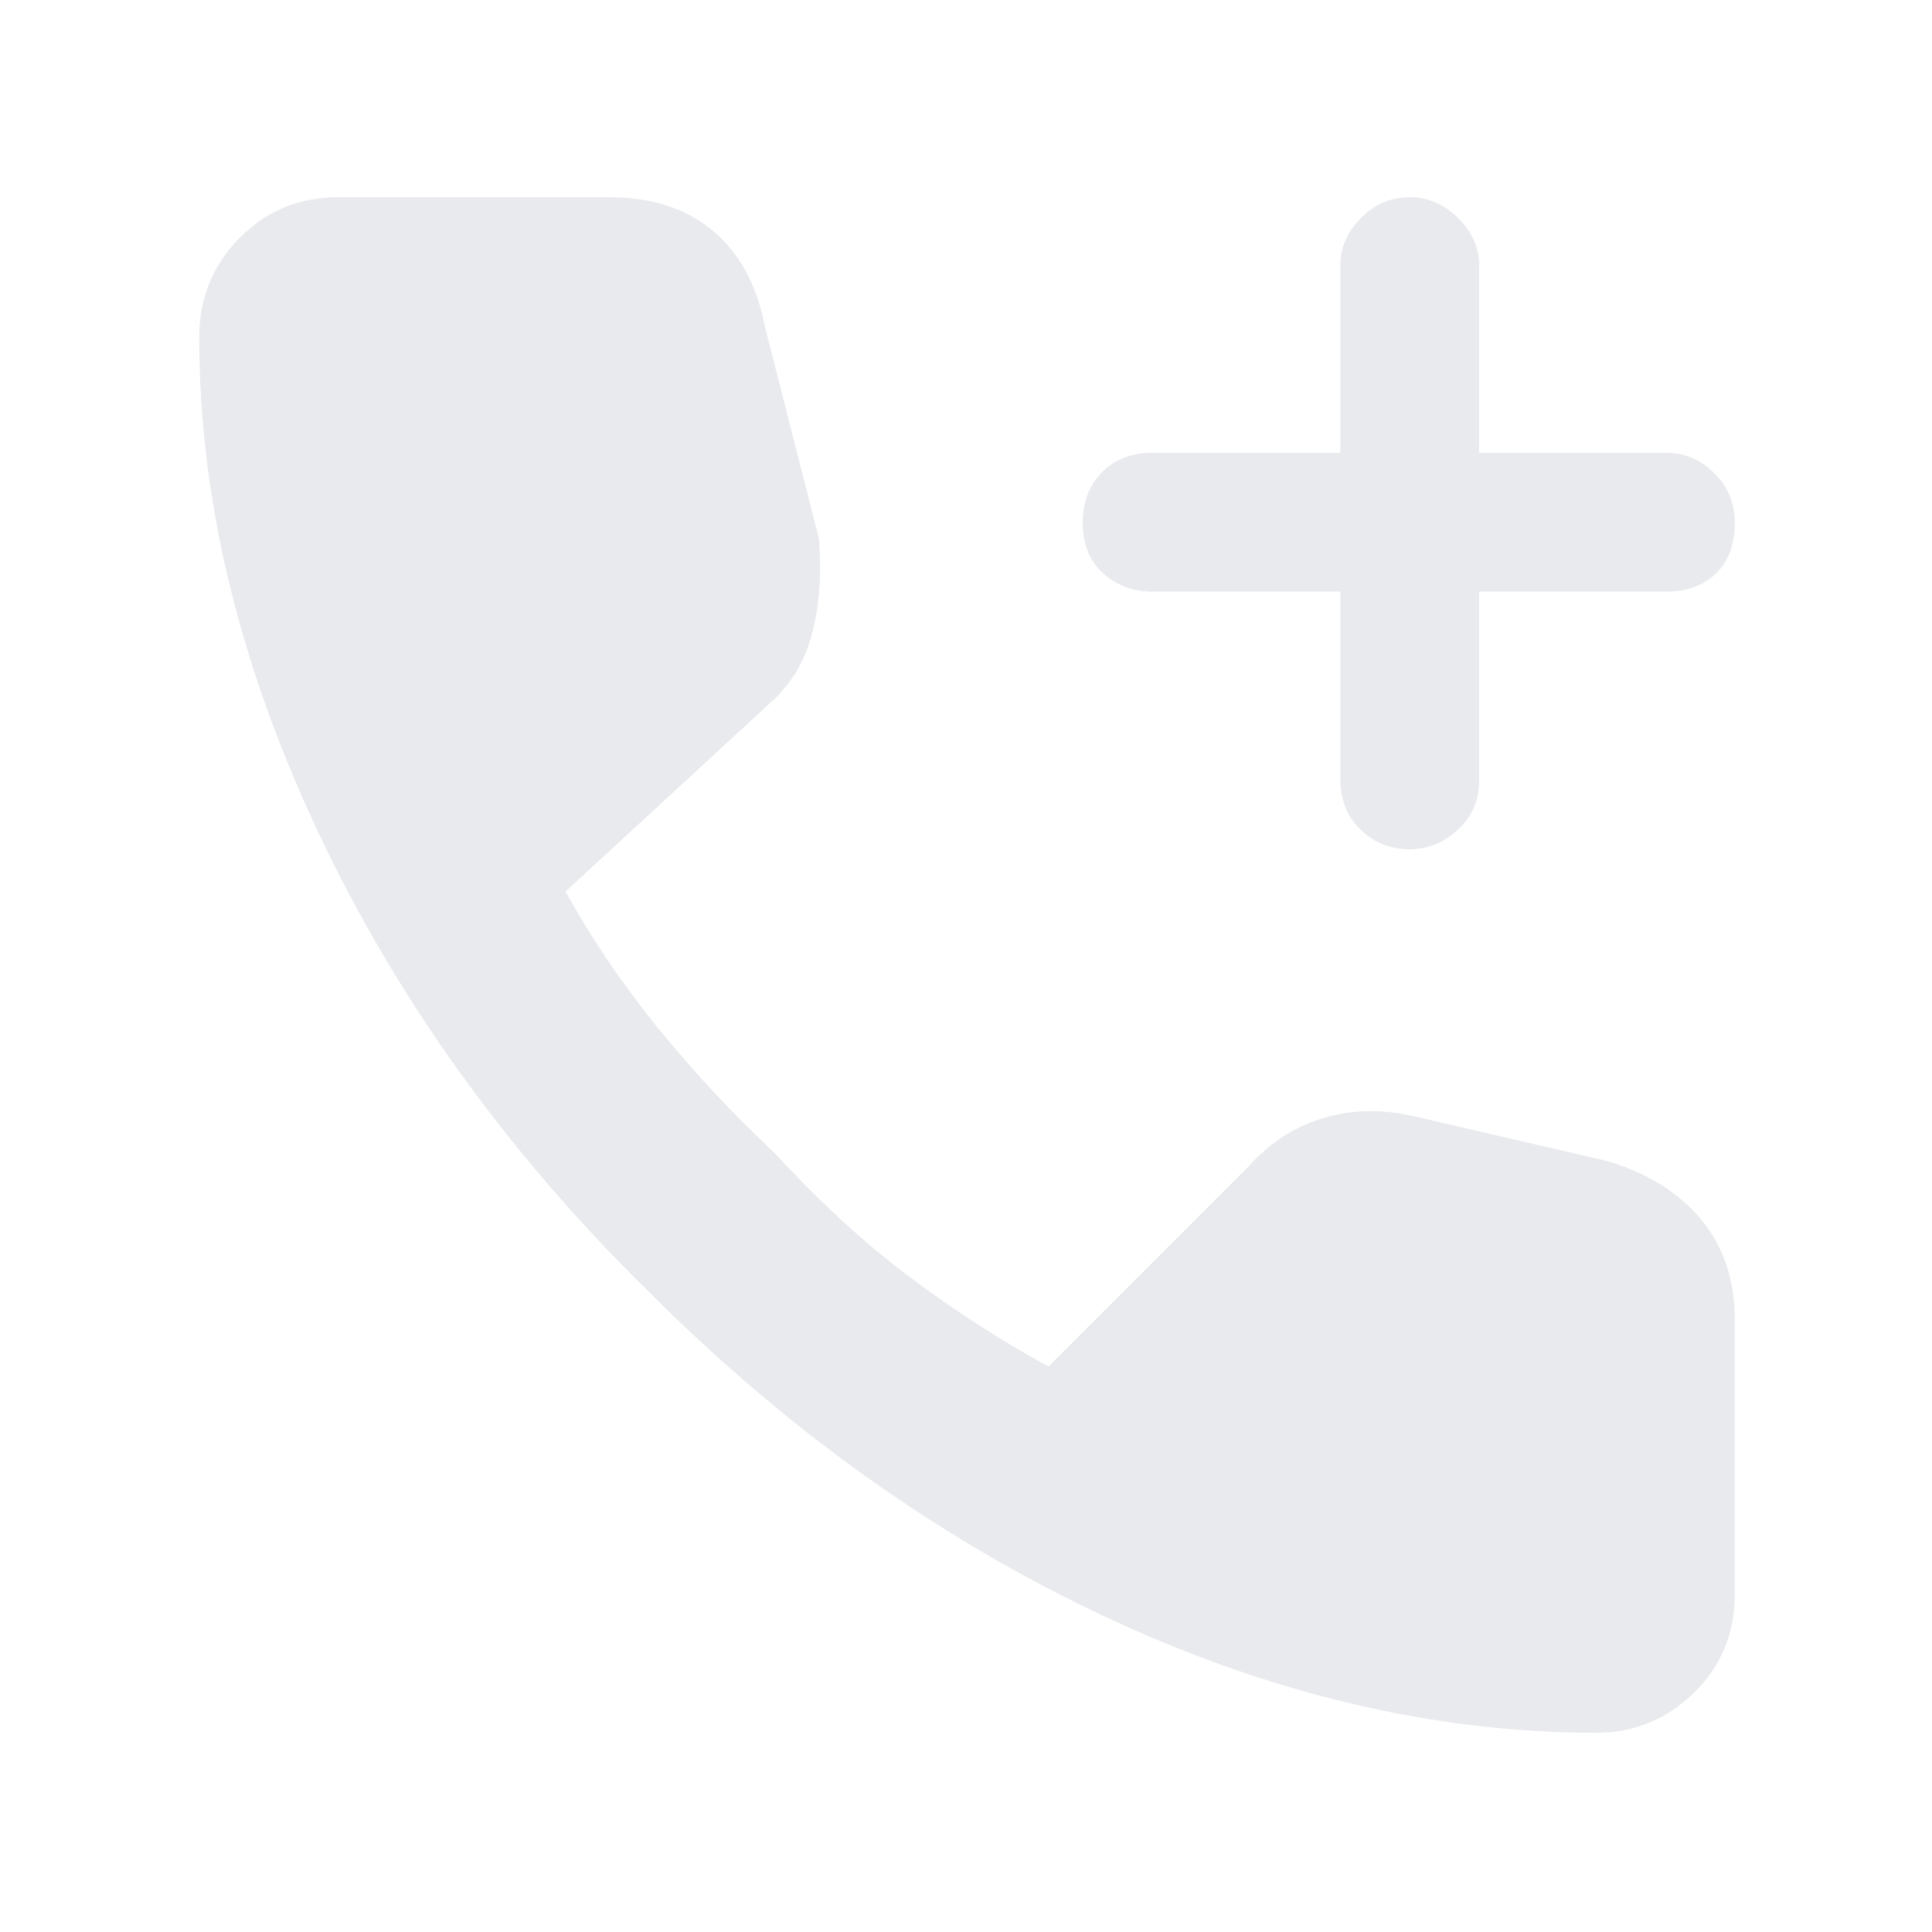 <svg xmlns="http://www.w3.org/2000/svg" height="24px" viewBox="0 -960 960 960" width="24px" fill="#e8eaed"><path d="M793.27-99q-121.37 0-244.82-58Q425-215 321-319.5 216-423 157.5-547.78T99-792.39q0-29.04 20-49.32Q139-862 168-862h135q31 0 51 16.5t26 47.5l26.93 105.64Q409-666 403.5-645.13q-5.5 20.86-20.73 34.36L281-517q20 36 46.5 68.5T385-387q33 36 67 61.5t69 44.5l99-99q16-18 37.71-24.5T704-405l95 22q29.69 9 46.34 29.04Q862-333.91 862-304v136q0 29.43-20.36 49.21Q821.29-99 793.27-99ZM666-666h-93q-14.75 0-24.87-9.16-10.13-9.16-10.13-25.2 0-15.04 9.42-24.84 9.43-9.8 25.58-9.8h93v-93q0-13.35 10.24-23.67Q686.48-862 700.44-862q13.53 0 24.05 10.33Q735-841.35 735-828v93h93q13.78 0 23.89 10.18Q862-714.65 862-700.51q0 16.54-9.41 25.53Q843.18-666 828-666h-93v94q0 14.32-10.47 24.16-10.48 9.84-24.32 9.84t-24.03-9.63Q666-557.25 666-573v-93Z"/></svg>